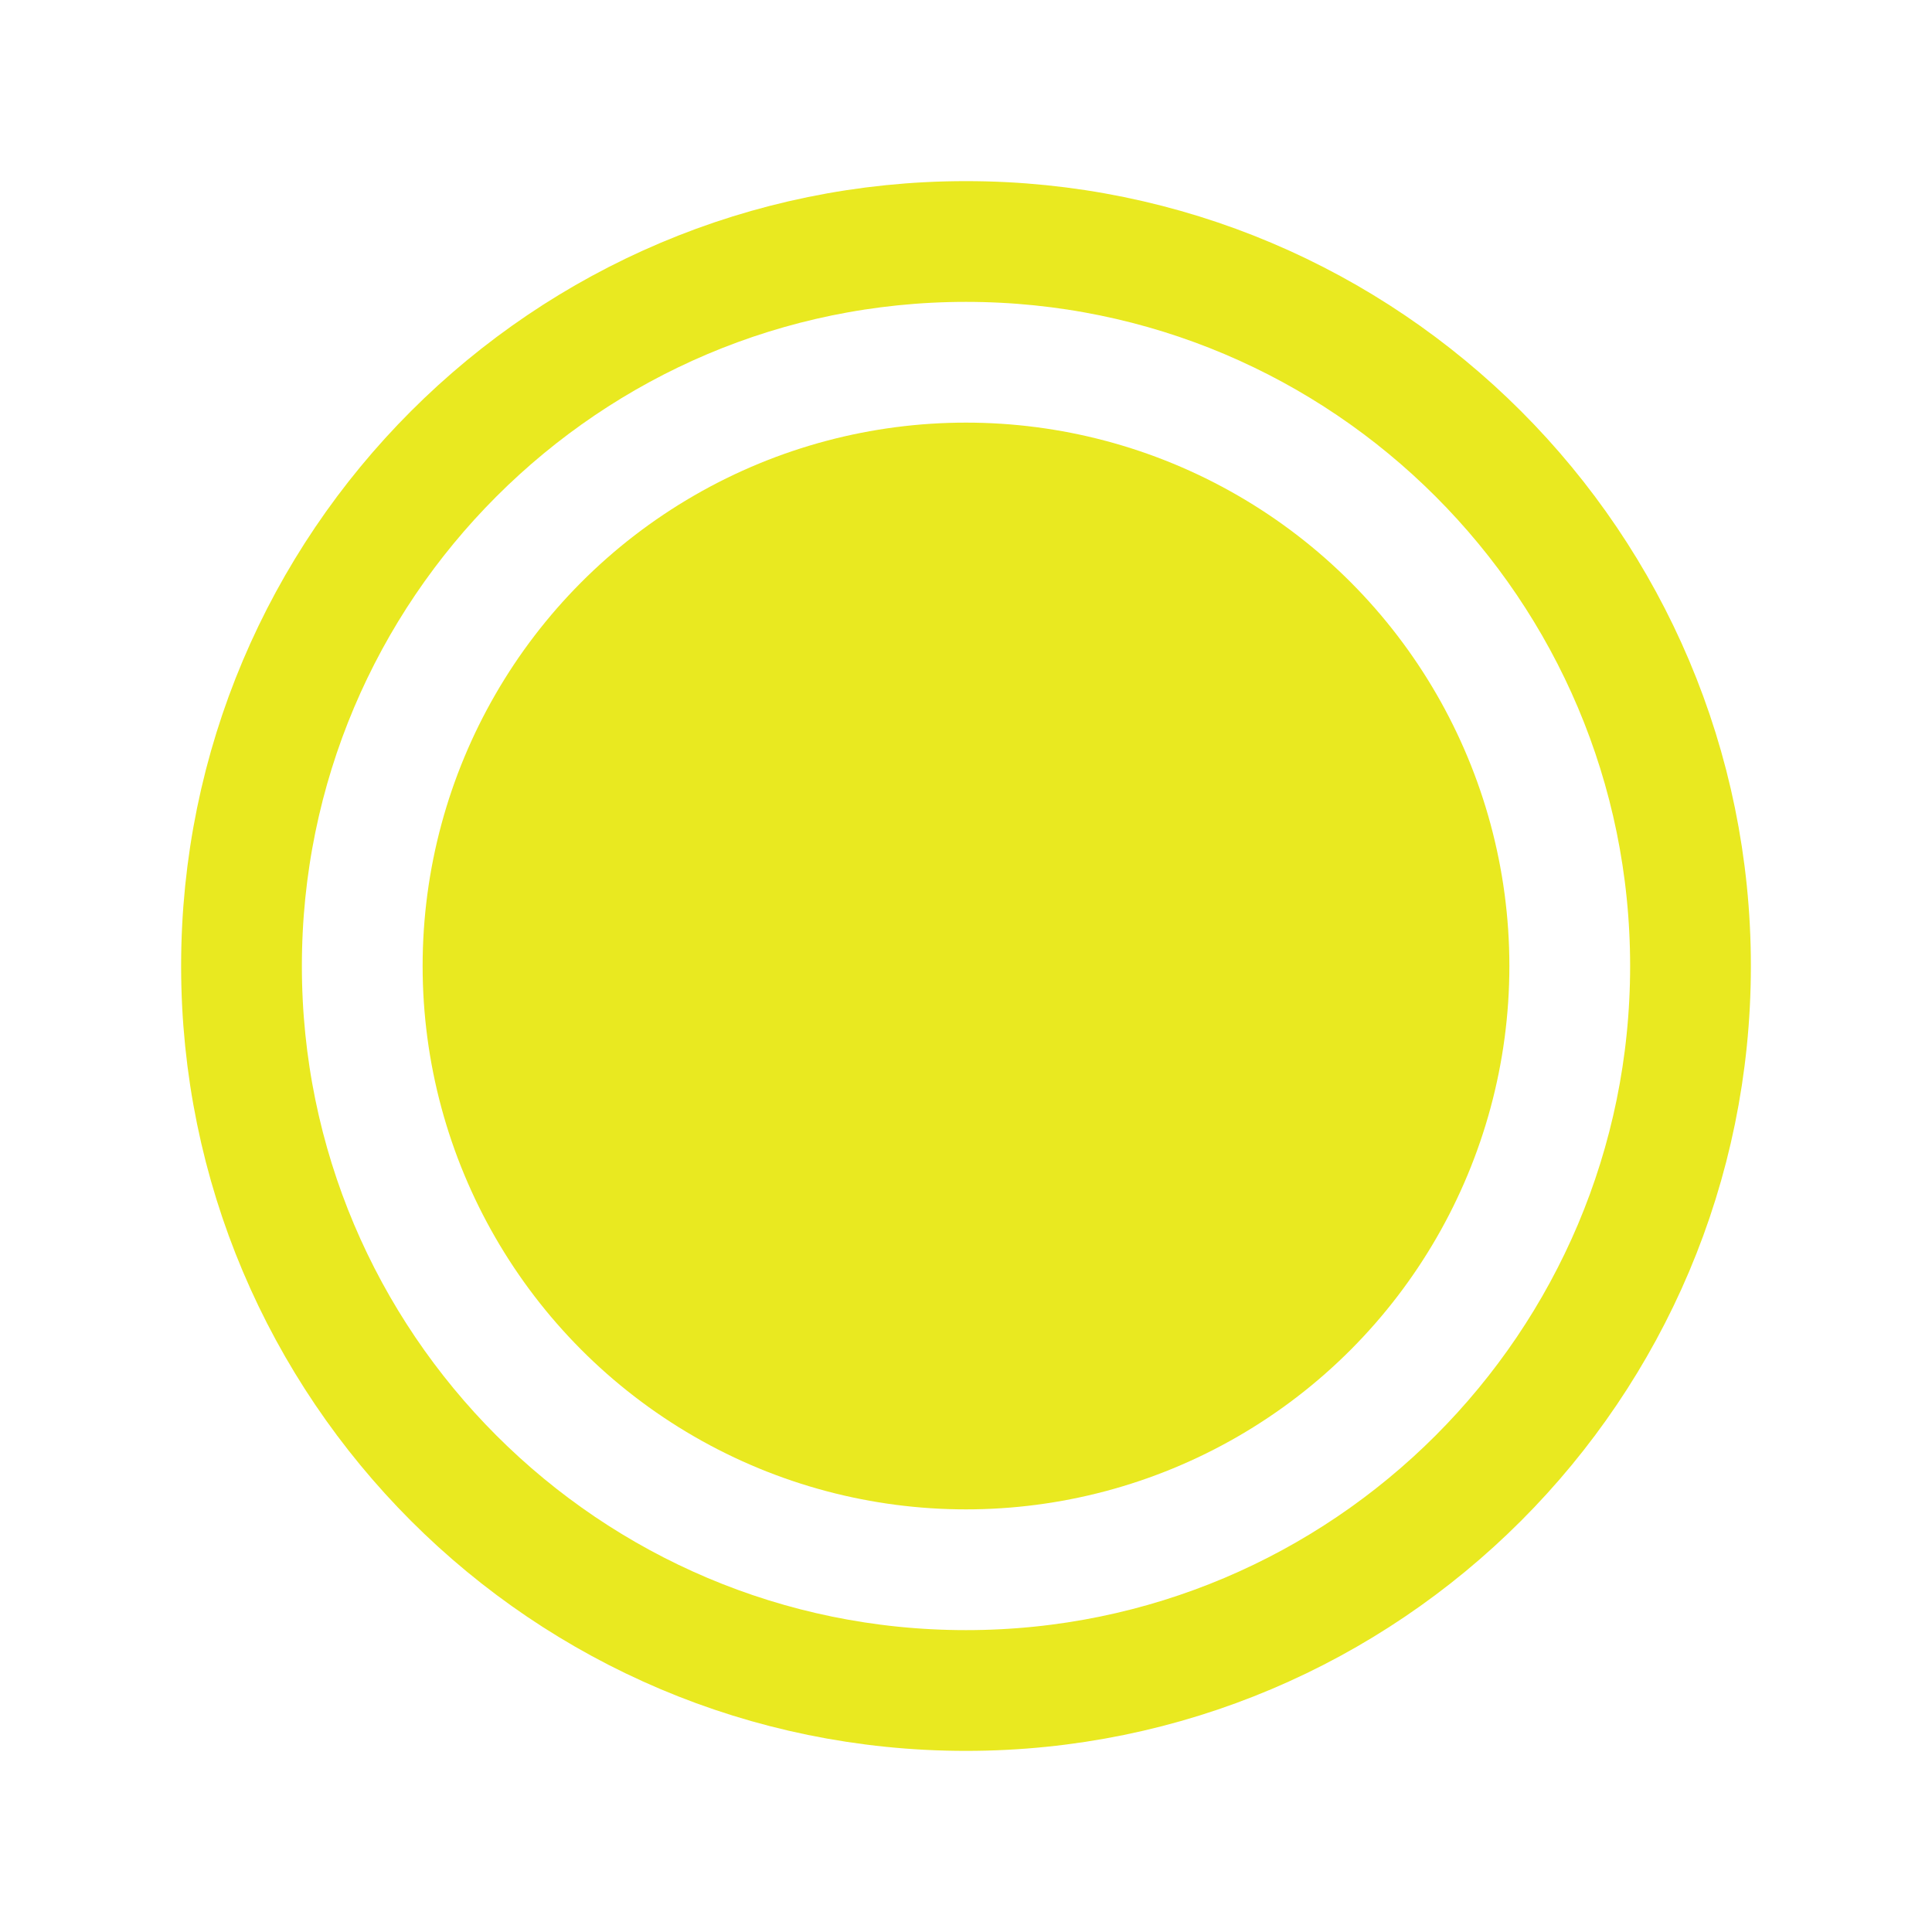 <?xml version="1.0" encoding="utf-8"?><!-- Uploaded to: SVG Repo, www.svgrepo.com, Generator: SVG Repo Mixer Tools -->
  <svg width="24px" height="24px" viewBox="0 0 512 512" xmlns="http://www.w3.org/2000/svg"><title>ionicons-v5-e</title><path d="M448,256c0-106-86-192-192-192S64,150,64,256s86,192,192,192S448,362,448,256Z" style="fill:none;stroke:#E9E920;stroke-miterlimit:10;stroke-width:32px"/><circle cx="256" cy="256" r="144" fill="#E9E920"/></svg>